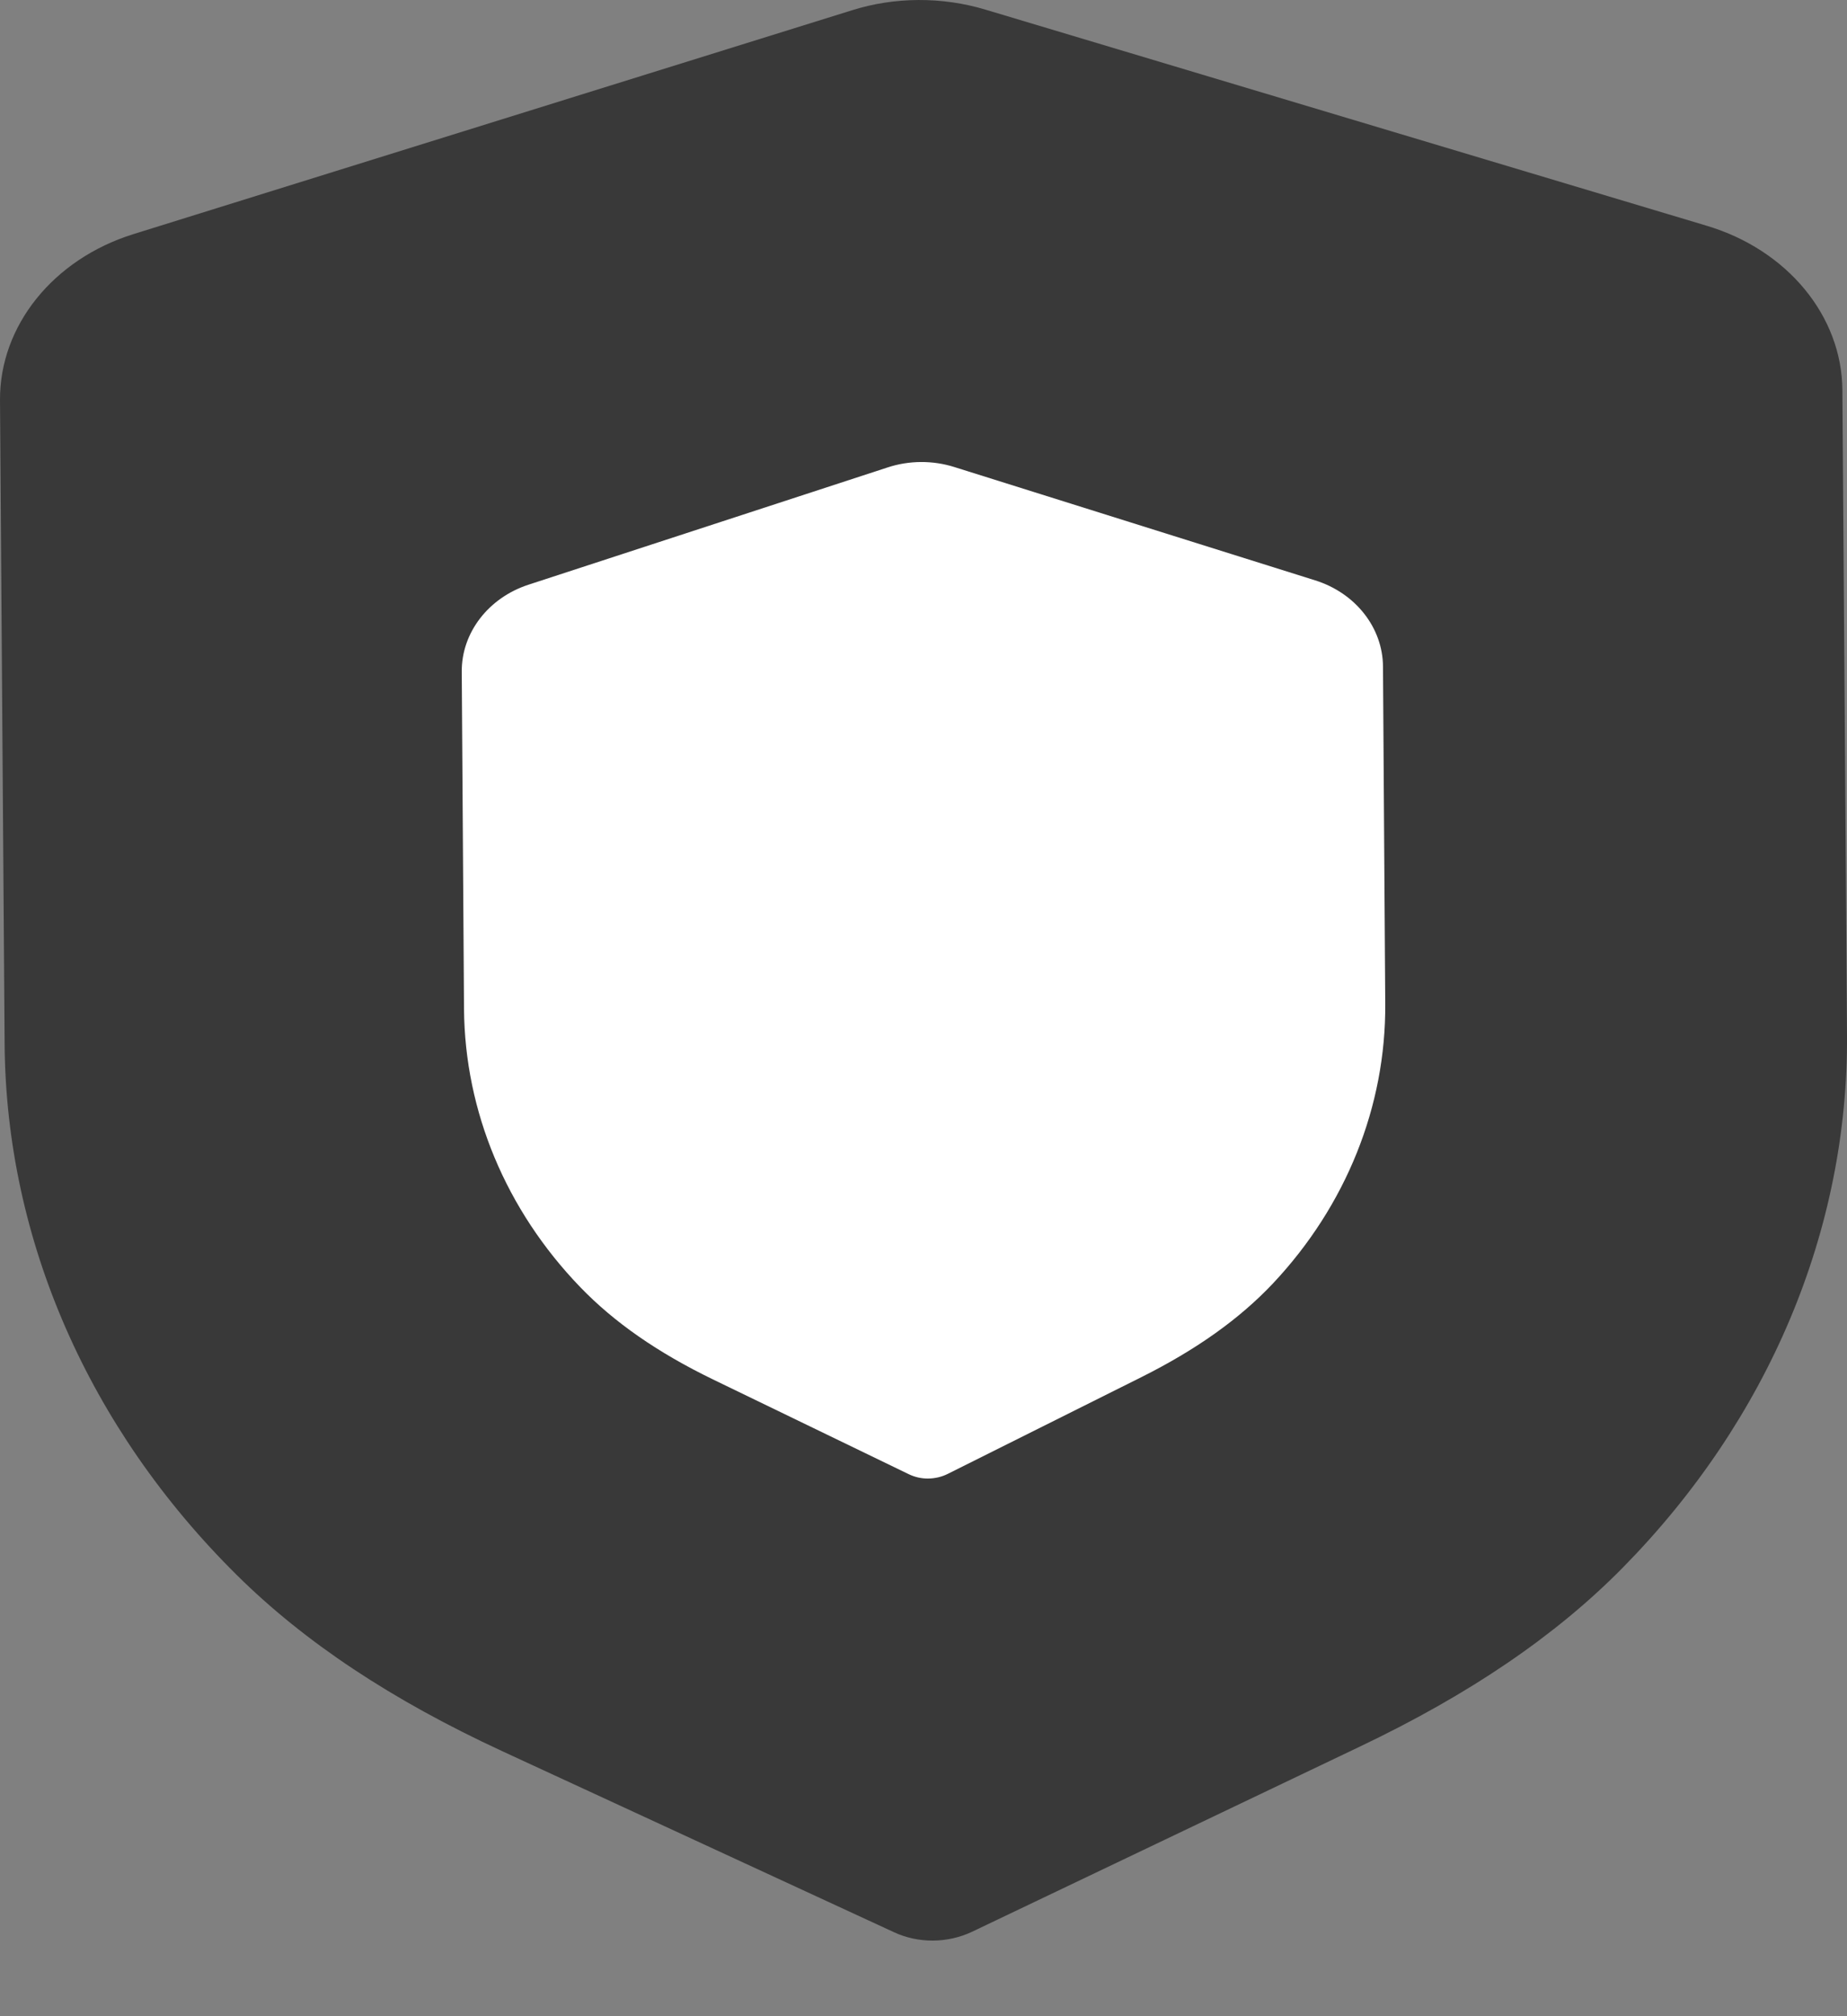 <svg width="22" height="24" viewBox="0 0 22 24" fill="none" xmlns="http://www.w3.org/2000/svg">
<rect x="0" y="0" width="22" height="24" fill="#808080" stroke="none"/>
<path d="M11.112 23.1C10.952 23.101 10.791 23.067 10.648 23L5.988 20.848C4.664 20.236 3.63 19.549 2.822 18.75C1.054 17.001 0.072 14.756 0.055 12.428L3.16696e-05 4.763C-0.005 3.879 0.633 3.085 1.589 2.787L10.146 0.123C10.655 -0.038 11.221 -0.041 11.739 0.115L20.328 2.687C21.29 2.974 21.94 3.762 21.945 4.645L22 12.315C22.017 14.641 21.067 16.896 19.328 18.662C18.528 19.473 17.502 20.17 16.193 20.793L11.576 22.996C11.431 23.064 11.272 23.099 11.112 23.1Z" fill="#393939"/>
<path d="M11.056 17.6C10.976 17.601 10.896 17.583 10.824 17.548L8.494 16.421C7.832 16.1 7.315 15.74 6.911 15.321C6.027 14.405 5.536 13.229 5.527 12.01L5.5 7.995C5.497 7.532 5.817 7.116 6.295 6.96L10.573 5.564C10.827 5.48 11.111 5.478 11.369 5.56L15.664 6.908C16.145 7.058 16.47 7.471 16.473 7.933L16.5 11.951C16.508 13.169 16.034 14.35 15.164 15.276C14.764 15.7 14.251 16.065 13.597 16.392L11.288 17.545C11.216 17.581 11.136 17.599 11.056 17.6Z" fill="white"/>
</svg>

